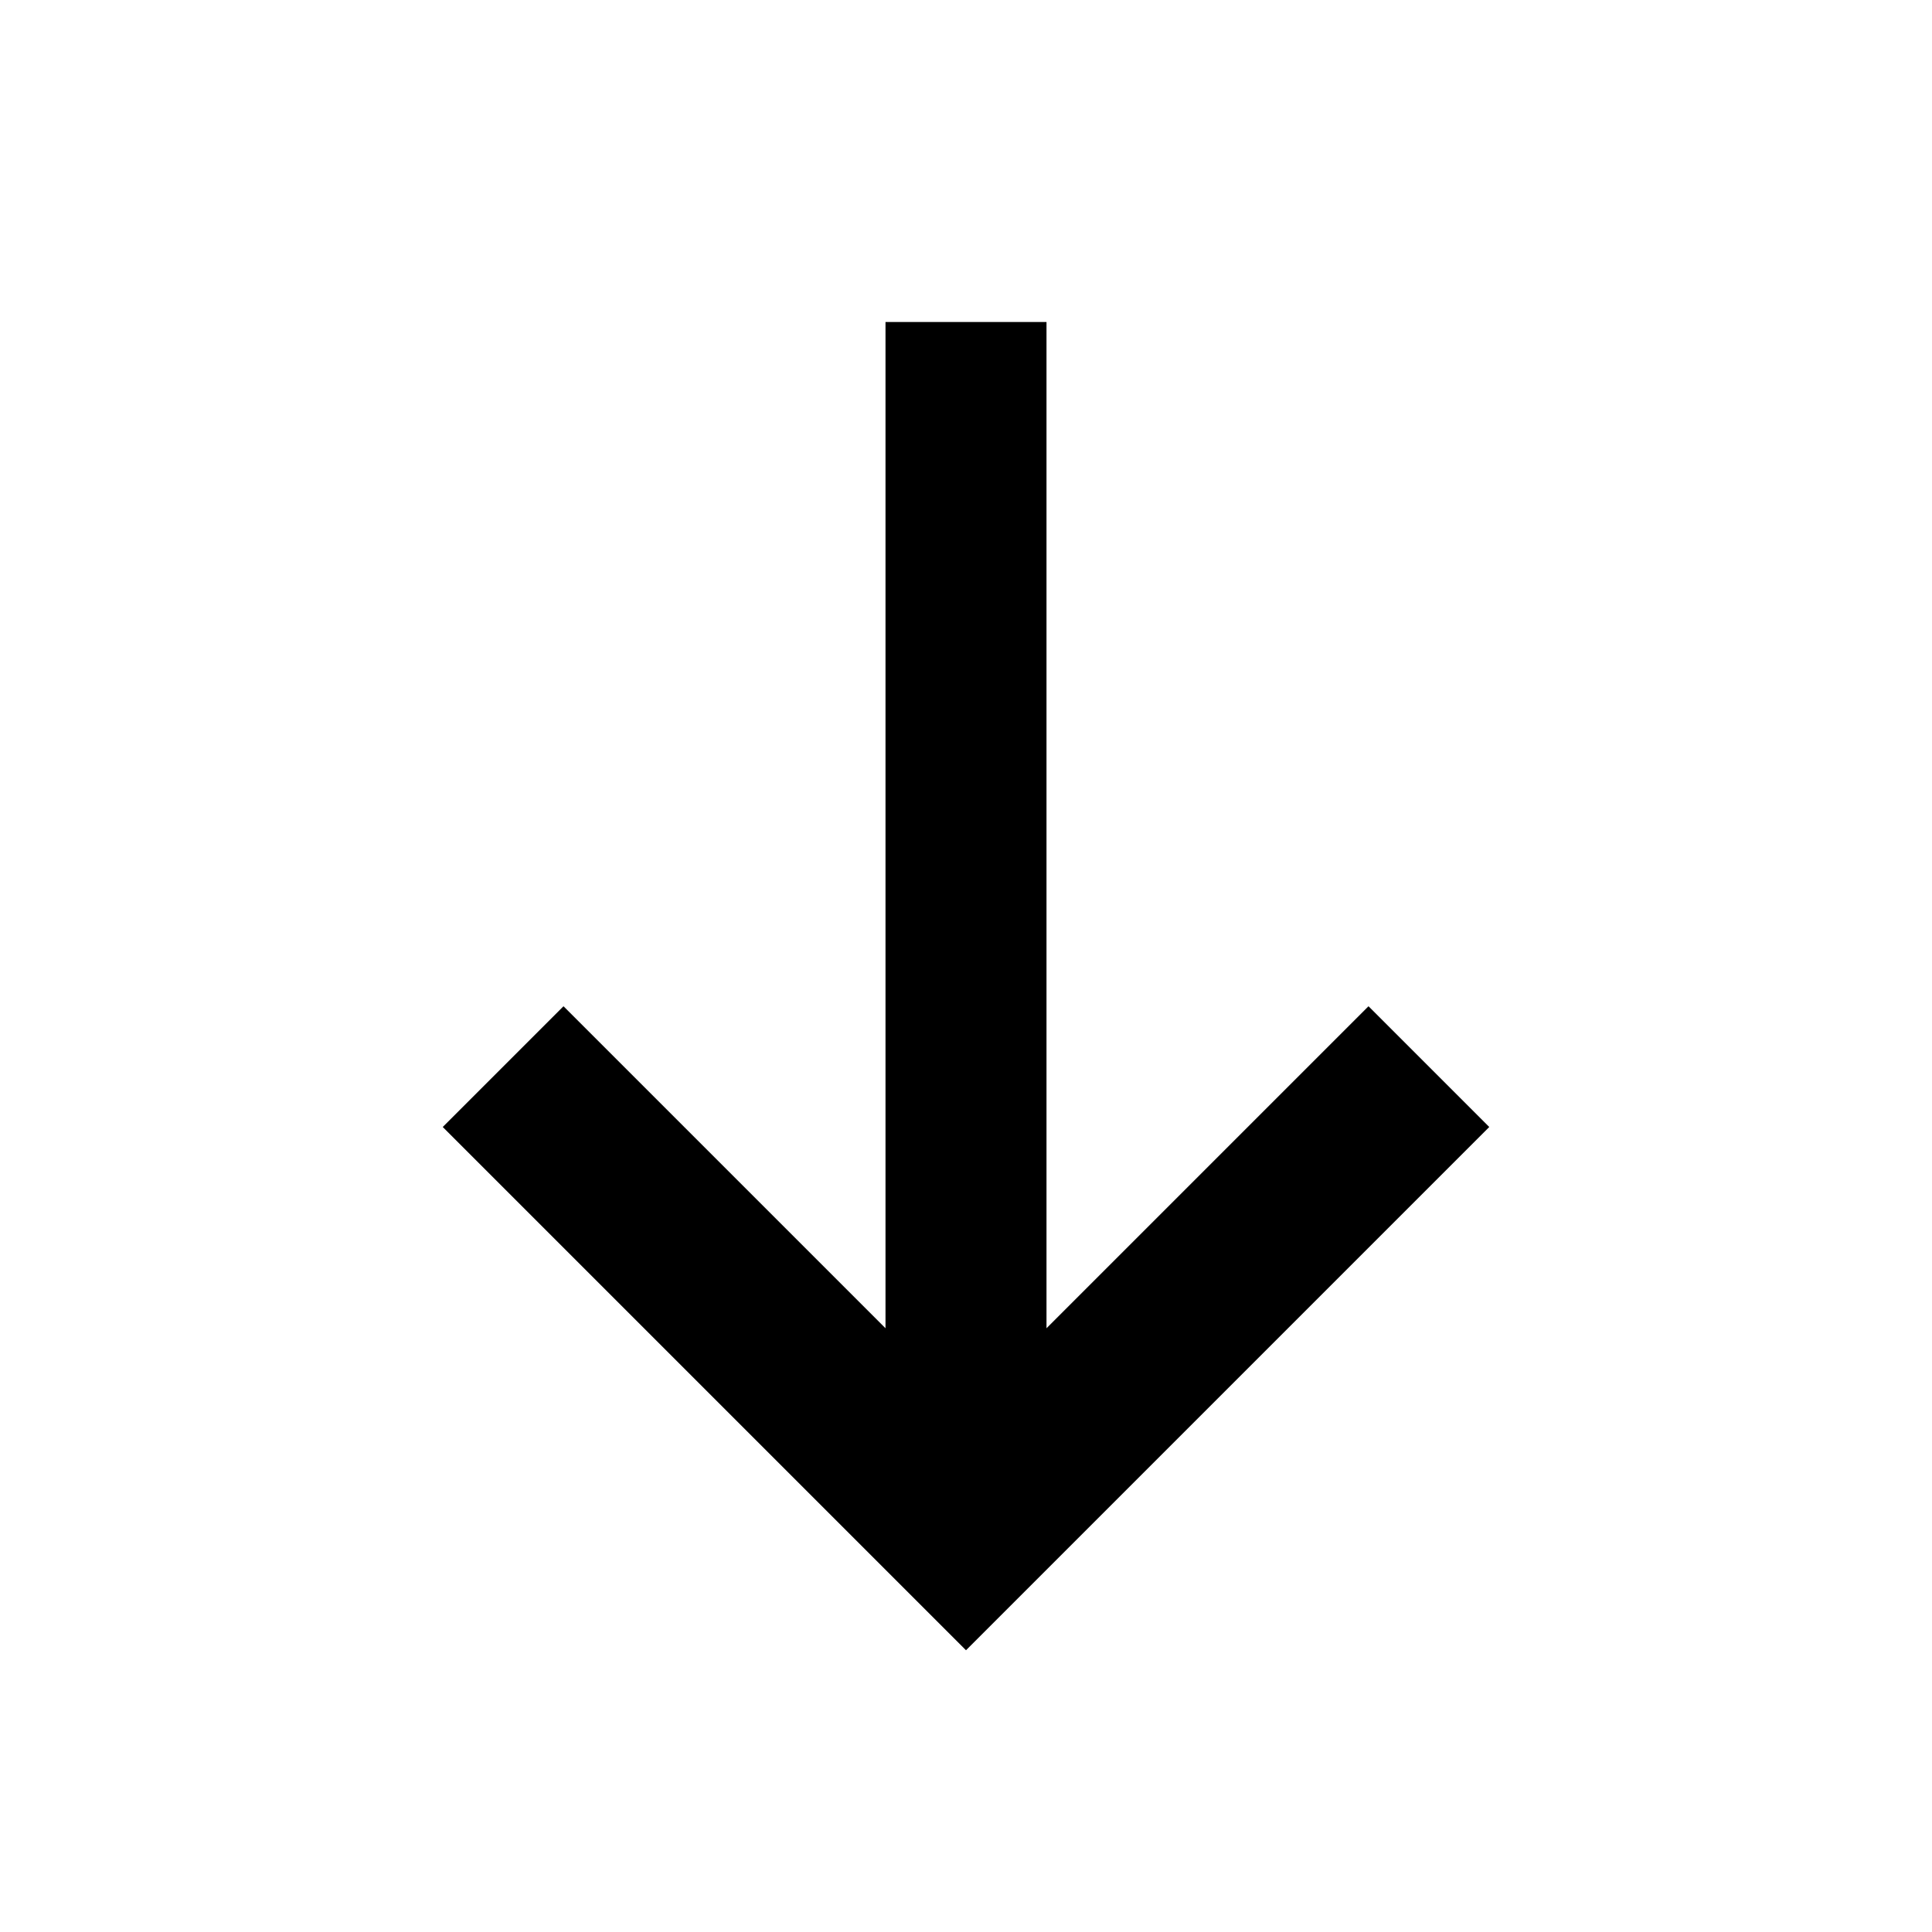 <svg width="24" height="24" viewBox="0 0 24 24" fill="none" xmlns="http://www.w3.org/2000/svg">
<path fill-rule="evenodd" clip-rule="evenodd" d="M13 4V16.5L17 12.5L18.5 14L12 20.5L5.5 14L7 12.5L11 16.5V4H13Z" fill="black"/>
</svg>
